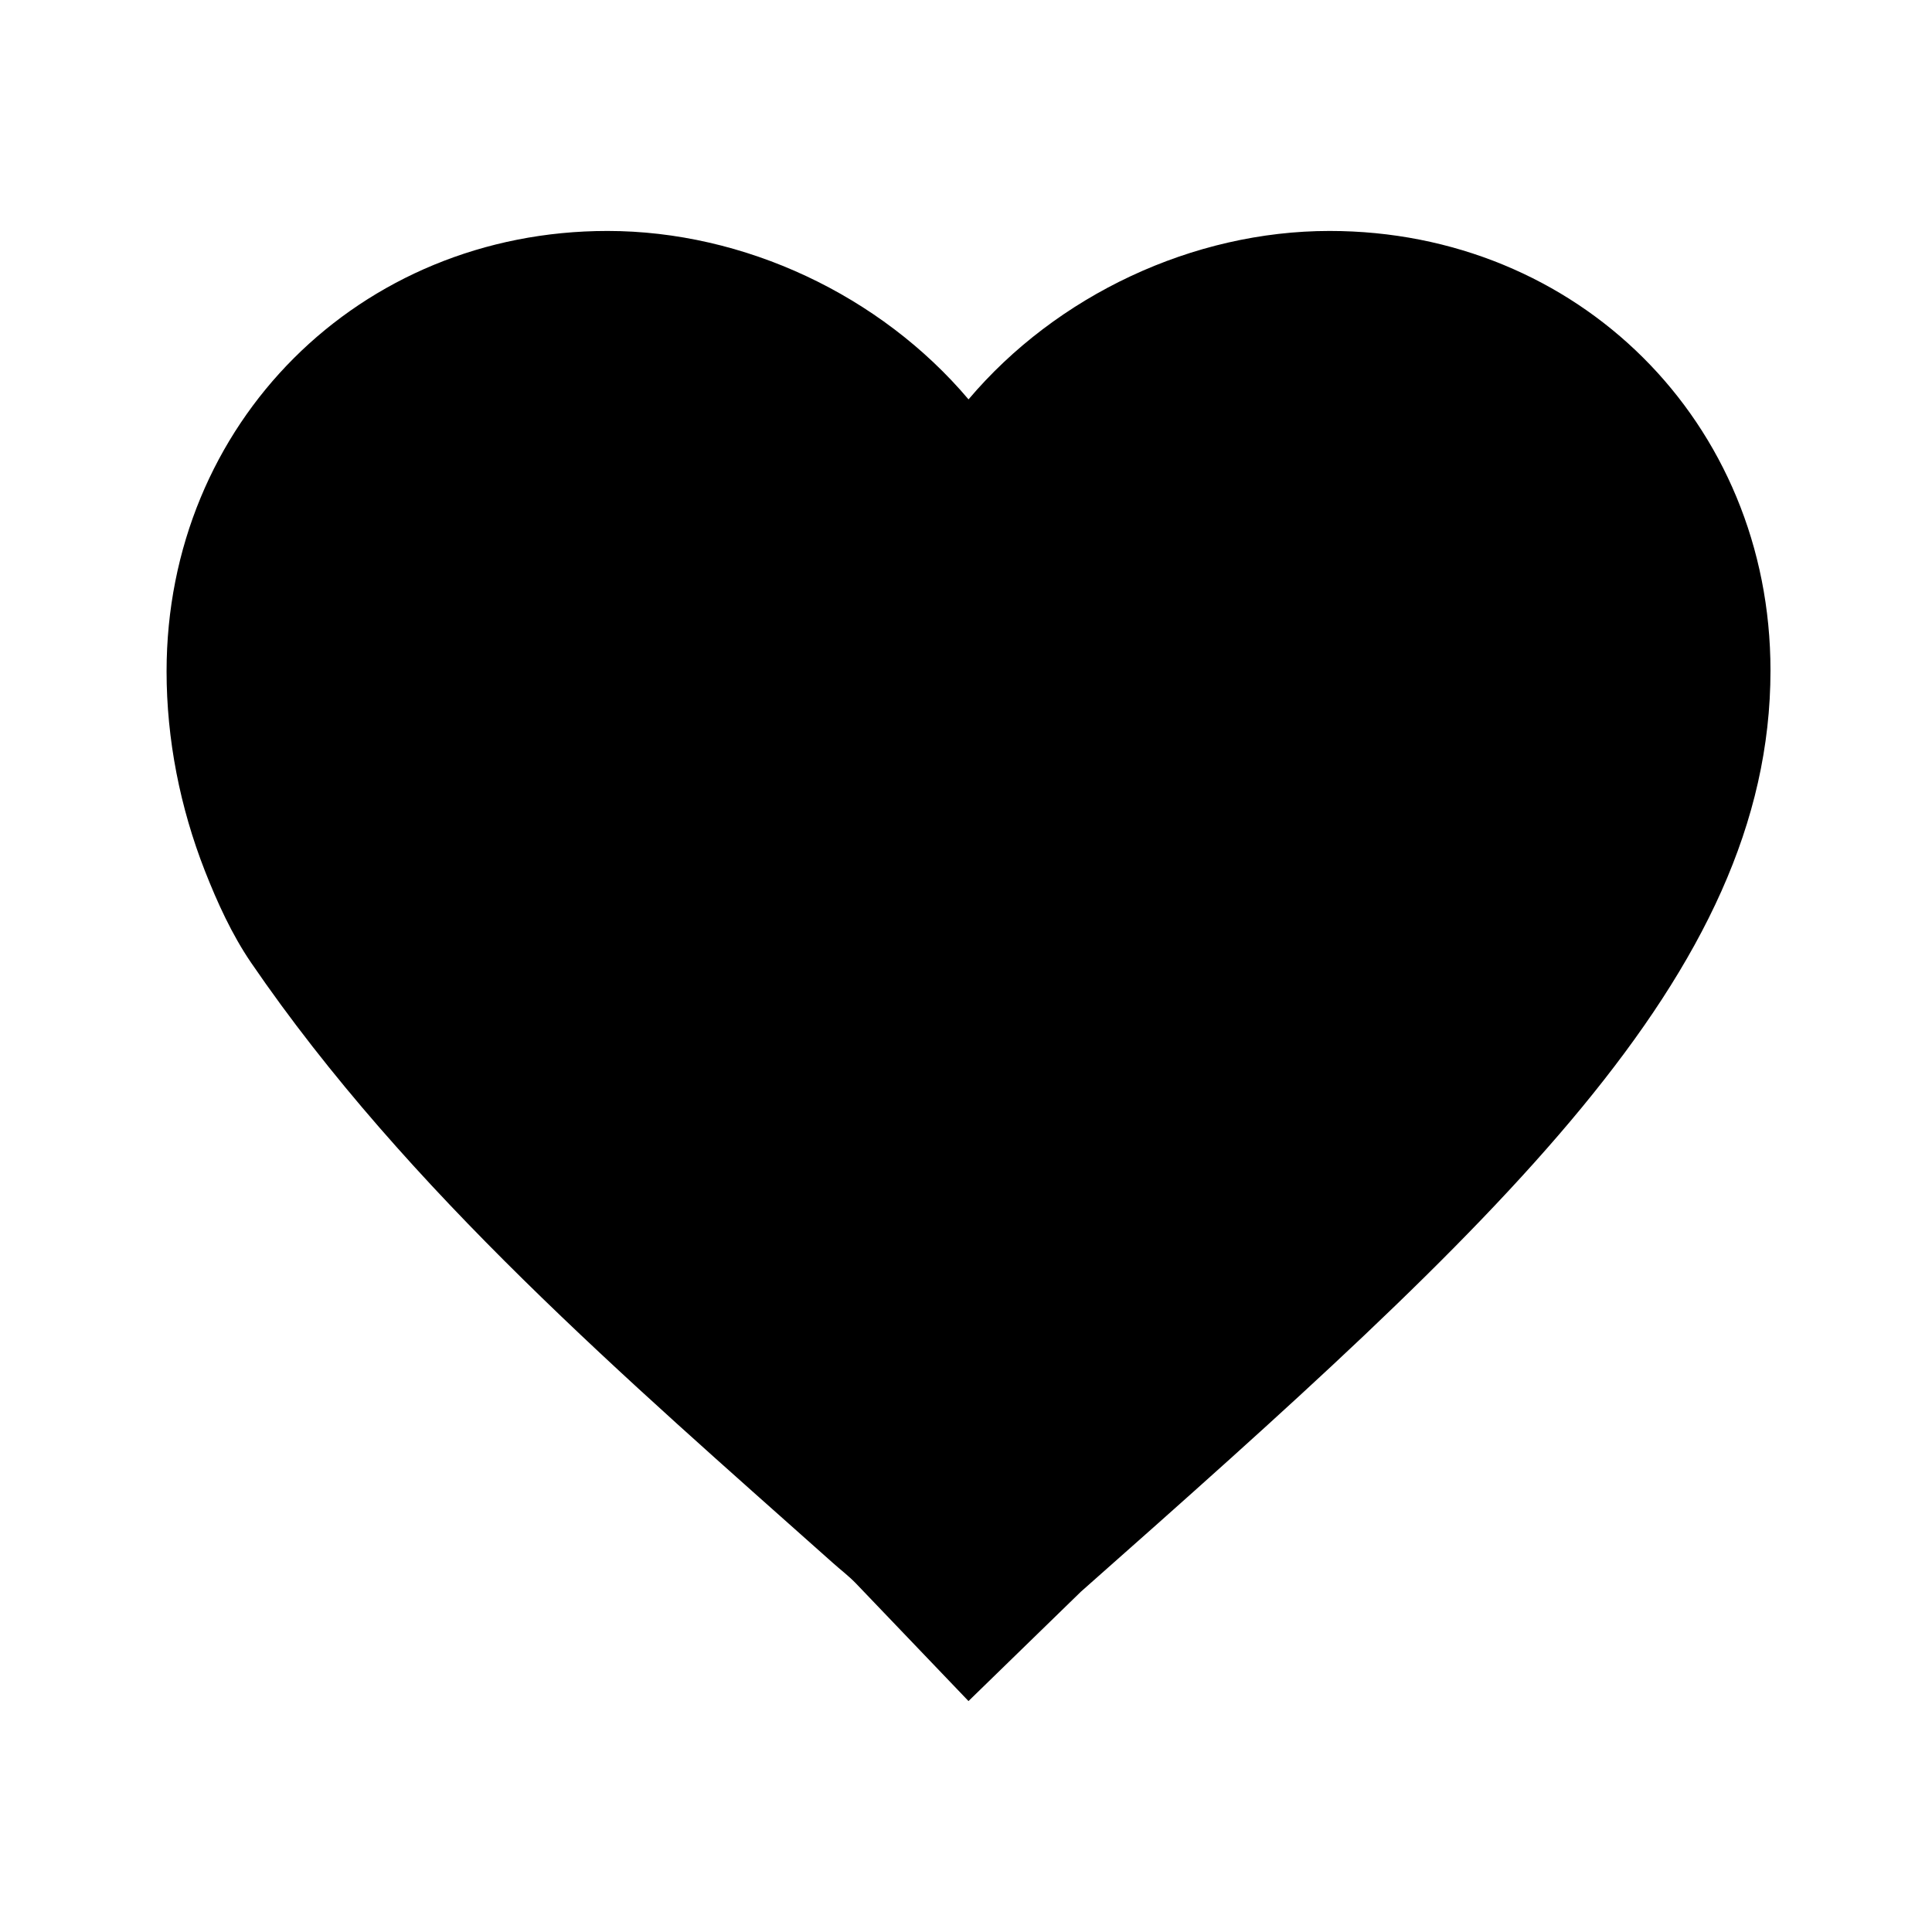 <svg xmlns="http://www.w3.org/2000/svg" width="100" height="100">
  <path d="M44.312 81.967l5.817 6.08 5.817-5.66C77.533 63.295 91.64 50.493 91.64 34.704c0-12.846-9.972-22.75-22.822-22.75-7.073 0-14.126 3.326-18.687 8.718-4.561-5.392-11.611-8.718-18.689-8.718-12.848 0-22.82 9.95-22.82 22.797 0 3.523.698 7.043 1.982 10.322.64 1.631 1.403 3.308 2.396 4.76 8.083 11.815 19.458 21.571 30.107 31.061.396.356.838.688 1.205 1.073z"/>
</svg>
